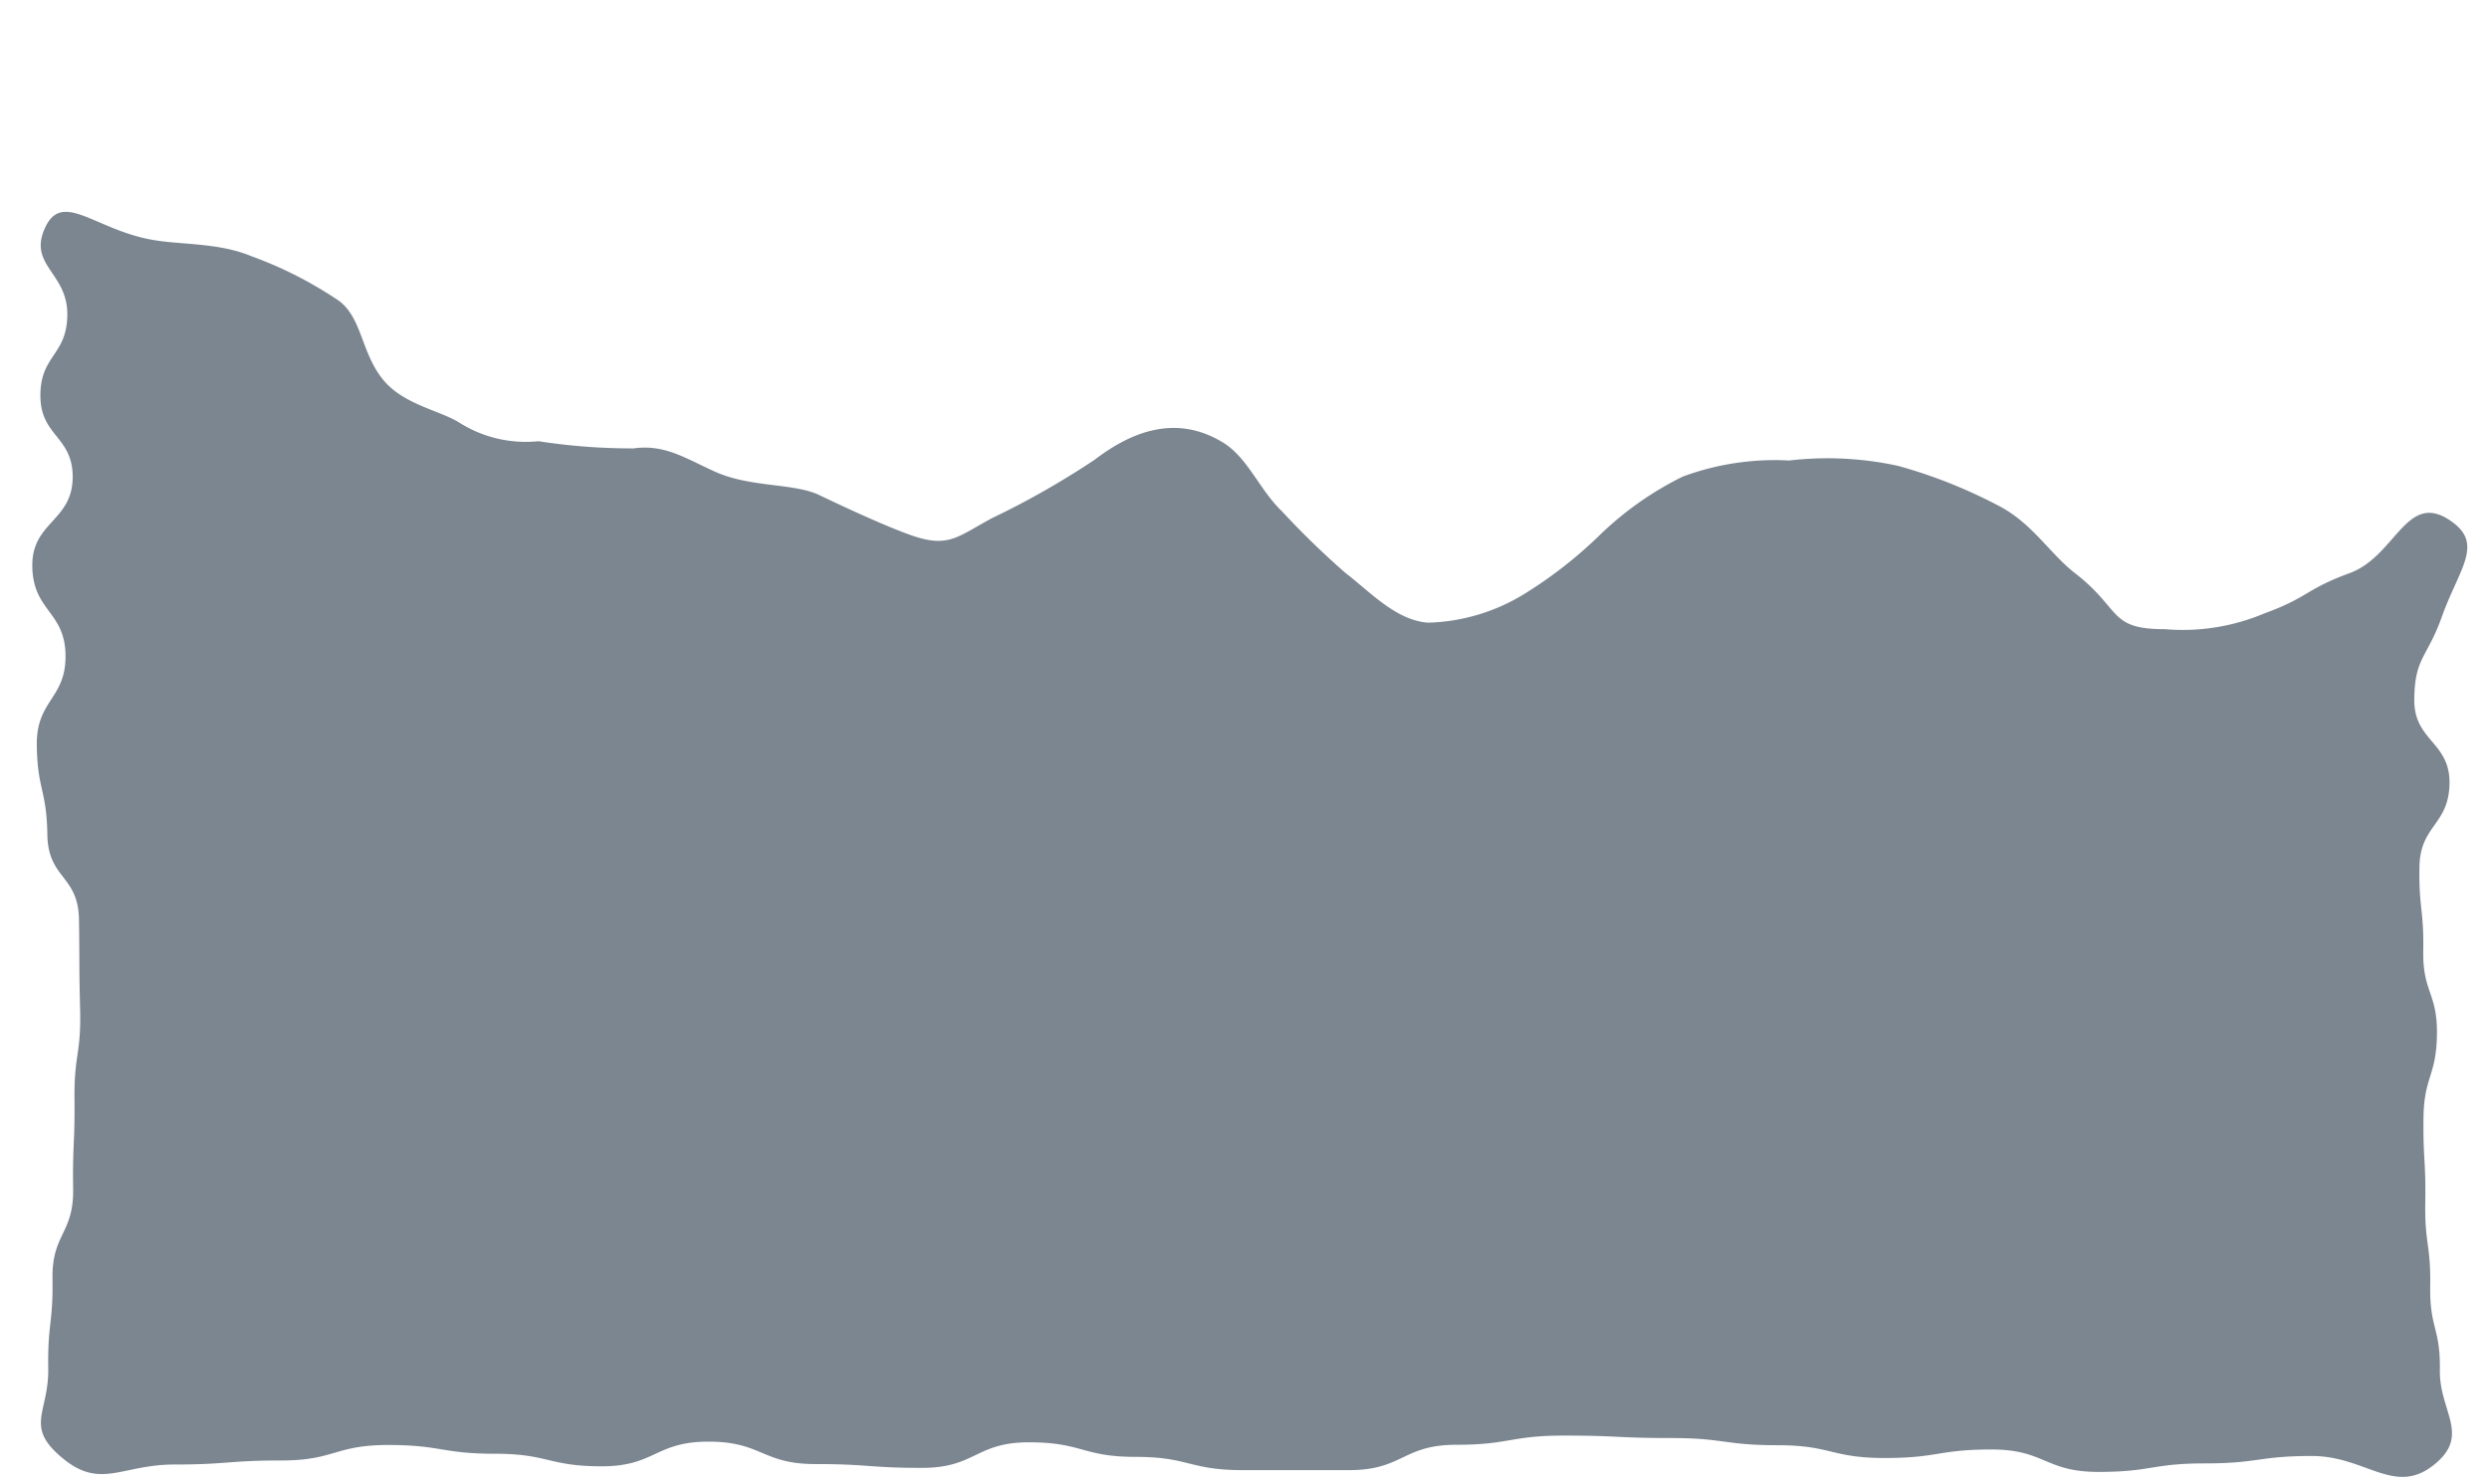 <svg id="Layer_1" data-name="Layer 1" xmlns="http://www.w3.org/2000/svg" xmlns:xlink="http://www.w3.org/1999/xlink" viewBox="0 0 110.93 66.16"><defs><style>.cls-1{fill:none;}.cls-2{clip-path:url(#clip-path);}.cls-3{fill:#7c8690;}.cls-4{opacity:0.48;}</style><clipPath id="clip-path"><rect class="cls-1" x="-21.48" y="-53.29" width="204.32" height="166.27"/></clipPath></defs><title>Artboard 1</title><g class="cls-2"><path class="cls-3" d="M109,23.08c-1.79-1-2.29,1.74-4.28,2.47s-1.81,1.07-3.81,1.8a9.35,9.35,0,0,1-4.42.7c-2.53,0-1.91-.86-4-2.49-1.11-.85-1.9-2.22-3.39-3a22.49,22.49,0,0,0-4.5-1.79,14.76,14.76,0,0,0-4.86-.24,11.8,11.8,0,0,0-4.75.72,14.58,14.58,0,0,0-3.74,2.65,19.41,19.41,0,0,1-3.22,2.52,8.62,8.62,0,0,1-4.39,1.34c-1.42-.11-2.54-1.34-3.69-2.23a37.25,37.25,0,0,1-2.81-2.73c-1-.95-1.53-2.4-2.63-3.07-2.24-1.37-4.3-.32-5.73.77a37.06,37.06,0,0,1-4.57,2.6c-1.58.85-1.95,1.37-3.72.72-1-.37-2.26-.93-4-1.76-1.11-.52-3-.33-4.55-1-1.32-.58-2.27-1.27-3.7-1.07A27.35,27.35,0,0,1,24,19.67a5.55,5.55,0,0,1-3.5-.81c-.9-.58-2.56-.81-3.48-2s-.9-2.68-1.9-3.44a17.75,17.75,0,0,0-3.92-2c-1.46-.61-3.15-.5-4.42-.73-2.54-.45-4-2.21-4.77-.54S3,12.15,3,14s-1.2,1.81-1.2,3.63,1.43,1.81,1.44,3.62c0,2-1.83,2-1.8,4s1.45,2,1.48,3.95-1.3,2-1.28,4,.44,2,.47,4S3.49,39,3.52,41s0,2,.05,4-.27,2-.25,4-.09,2-.06,4-.95,2-.92,4-.22,2-.19,4S1.07,63.58,2.78,65s2.63.29,5,.29,2.38-.18,4.76-.18,2.38-.69,4.76-.69,2.38.39,4.76.39,2.38.56,4.76.56,2.38-1.1,4.76-1.1,2.38,1,4.76,1,2.38.17,4.76.17,2.38-1.14,4.76-1.14,2.38.65,4.76.65,2.38.59,4.76.59l4.76,0c2.38,0,2.38-1.13,4.76-1.13S67.32,64,69.71,64s2.38.11,4.76.11,2.38.32,4.76.32S81.61,65,84,65s2.38-.38,4.76-.38,2.38,1,4.76,1,2.38-.38,4.76-.38,2.38-.33,4.76-.33,3.66,1.77,5.39.43.28-2.39.31-4.26-.46-1.87-.43-3.74-.25-1.87-.22-3.74-.1-1.87-.08-3.74.57-1.86.6-3.73-.64-1.88-.61-3.74-.2-1.87-.17-3.74,1.31-1.86,1.34-3.72-1.59-1.89-1.57-3.75.56-1.84,1.21-3.63C109.62,25.25,110.84,24.16,109,23.08Z"/></g></svg>